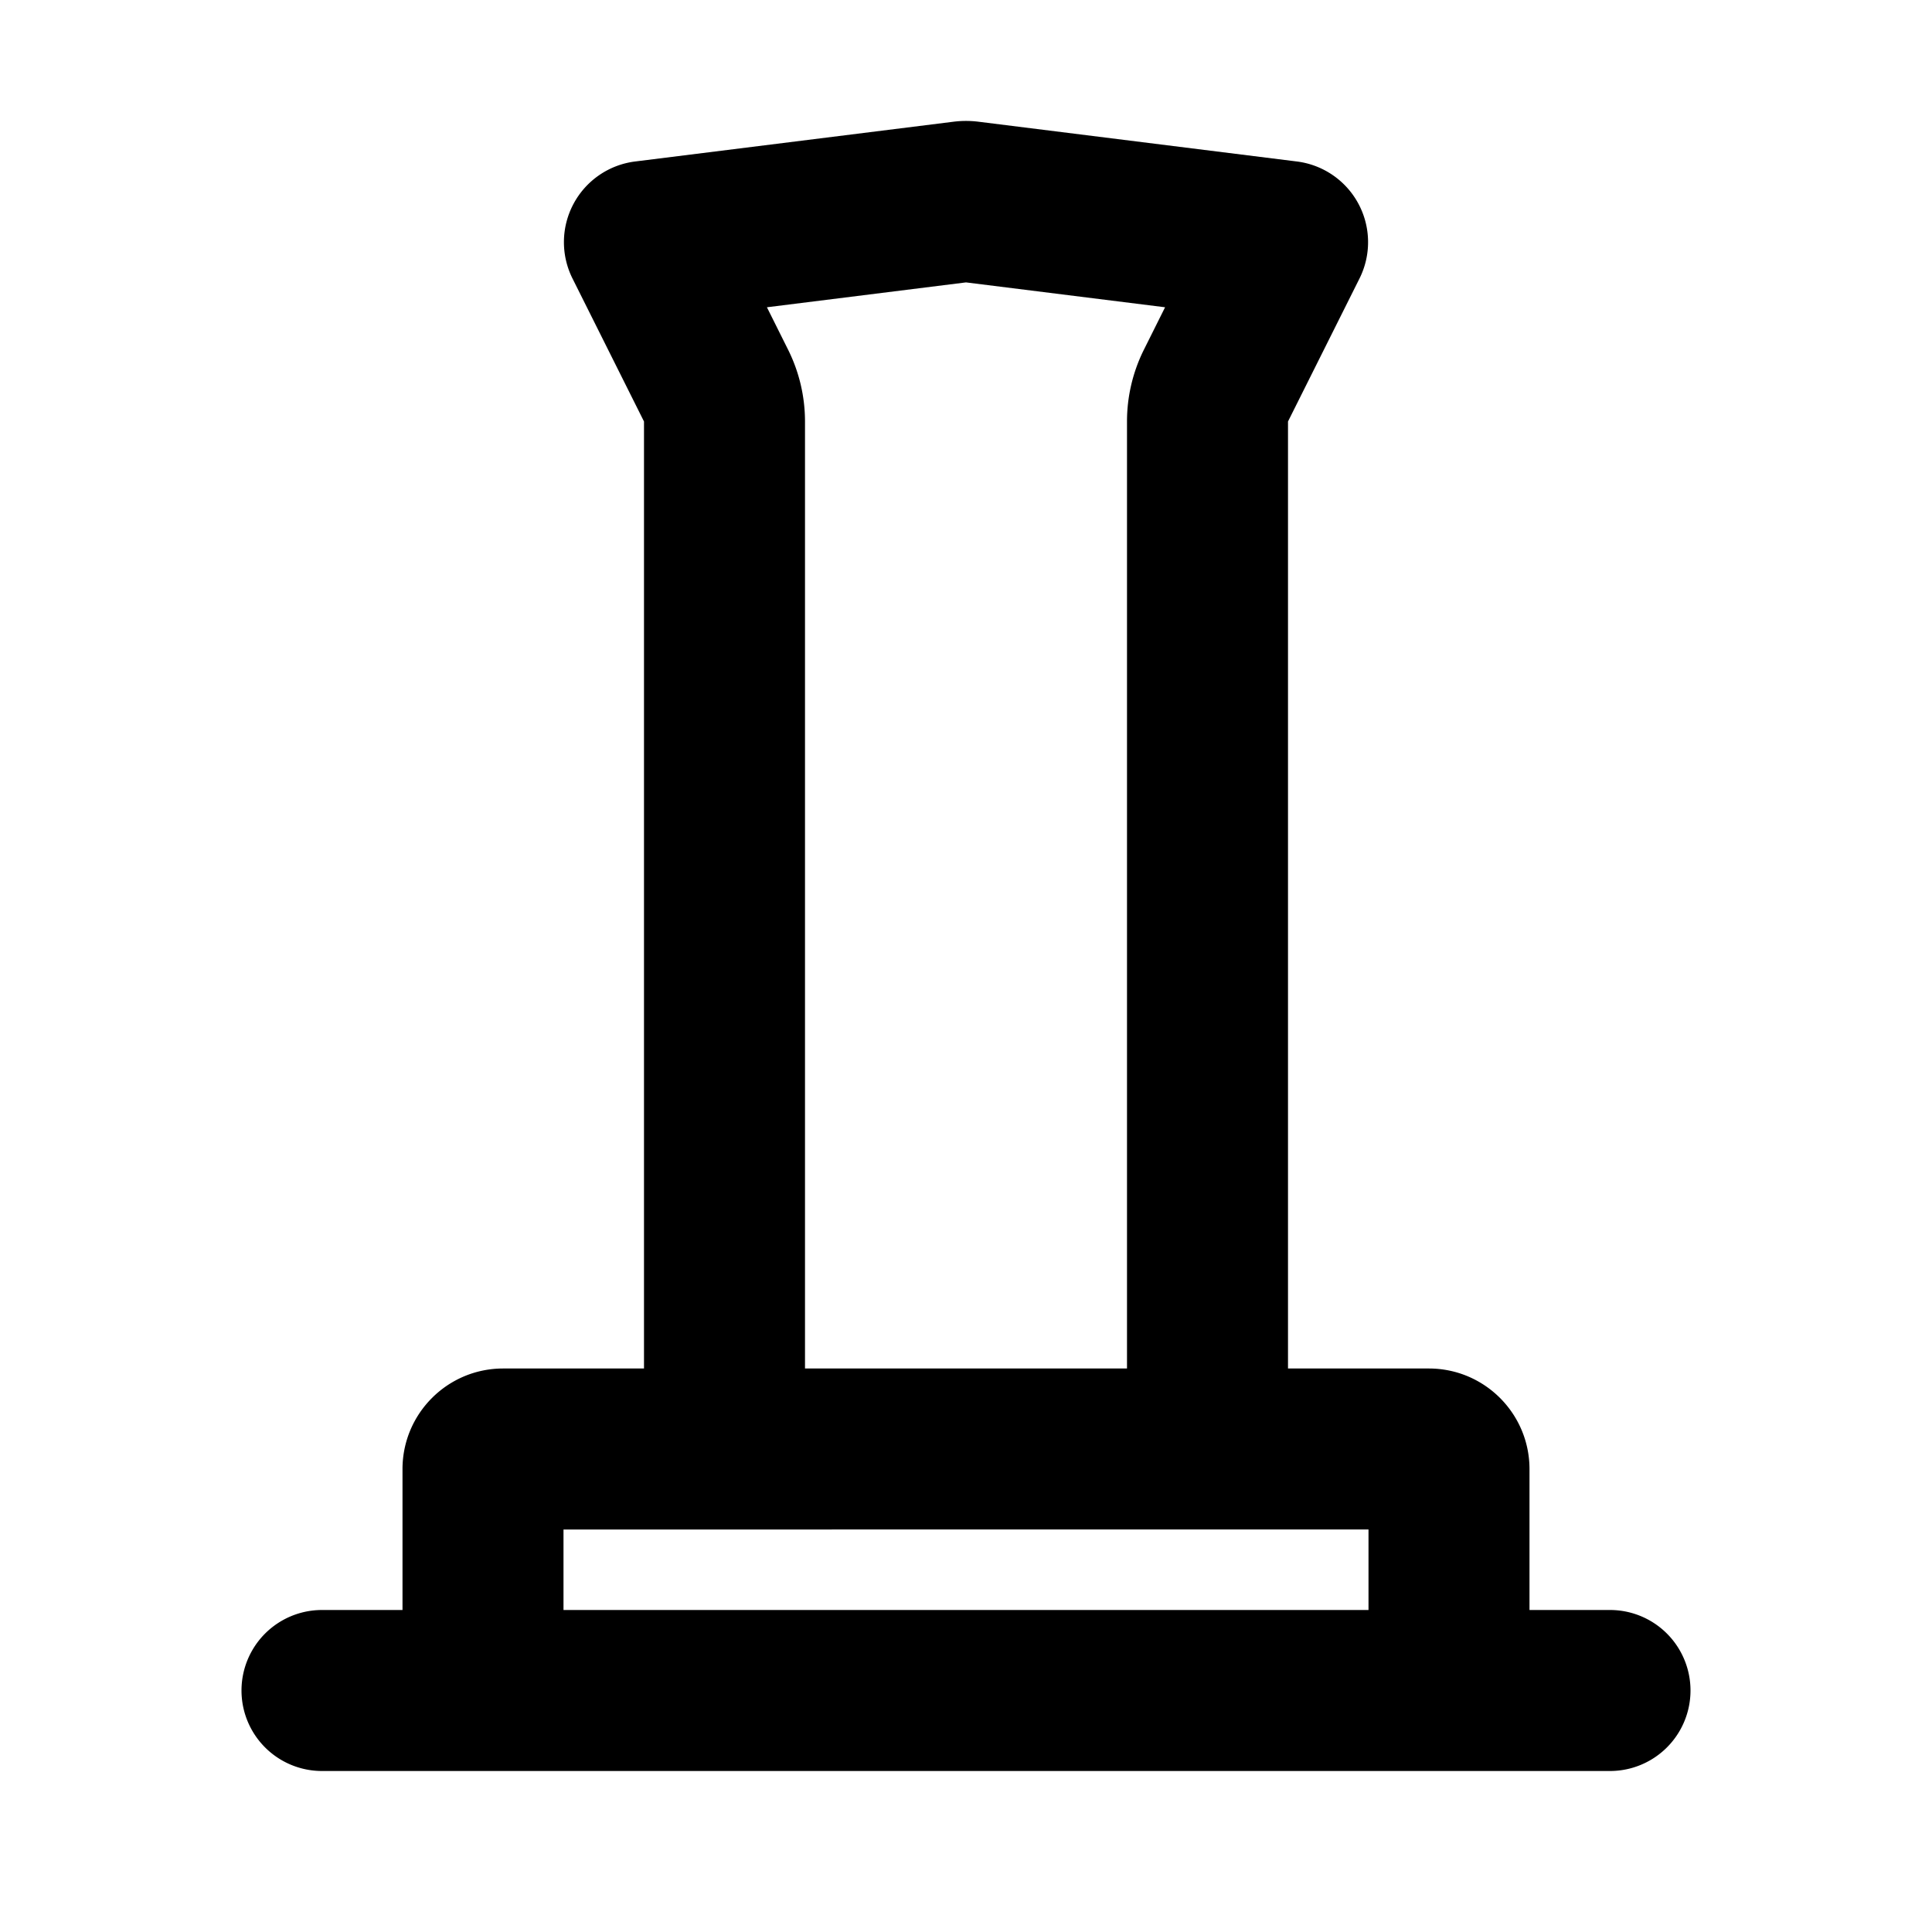 <svg xmlns="http://www.w3.org/2000/svg" width="24" height="24"><g fill="none" fill-rule="evenodd"><path d="M24 0v24H0V0zM12.593 23.258l-.011.002-.071.035-.02.004-.014-.004-.071-.035c-.01-.004-.019-.001-.024.005l-.004.01-.017.428.005.02.01.013.104.074.015.004.012-.004.104-.074.012-.016.004-.017-.017-.427c-.002-.01-.009-.017-.017-.018m.265-.113-.013.002-.185.093-.01.01-.003.011.018.43.005.012.008.007.201.093c.012.004.023 0 .029-.008l.004-.014-.034-.614c-.003-.012-.01-.02-.02-.022m-.715.002a.023.023 0 0 0-.027.006l-.006.014-.034.614c0 .012.007.02.017.024l.015-.002.201-.093.01-.008.004-.011.017-.43-.003-.012-.01-.01z"/><path fill="currentColor" d="M16 17V5.236l.888-1.776a1.01 1.01 0 0 0-.778-1.454l-3.955-.494a1.25 1.25 0 0 0-.31 0l-3.955.494a1.01 1.01 0 0 0-.778 1.454L8 5.236V17H6.25C5.56 17 5 17.56 5 18.25V20H4a1 1 0 1 0 0 2h16a1 1 0 1 0 0-2h-1v-1.75c0-.69-.56-1.25-1.25-1.25zM12 3.508l-2.473.309.262.525a2 2 0 0 1 .211.894V17h4V5.236a2 2 0 0 1 .211-.894l.262-.525zM17 20v-1H7v1z"/></g></svg>